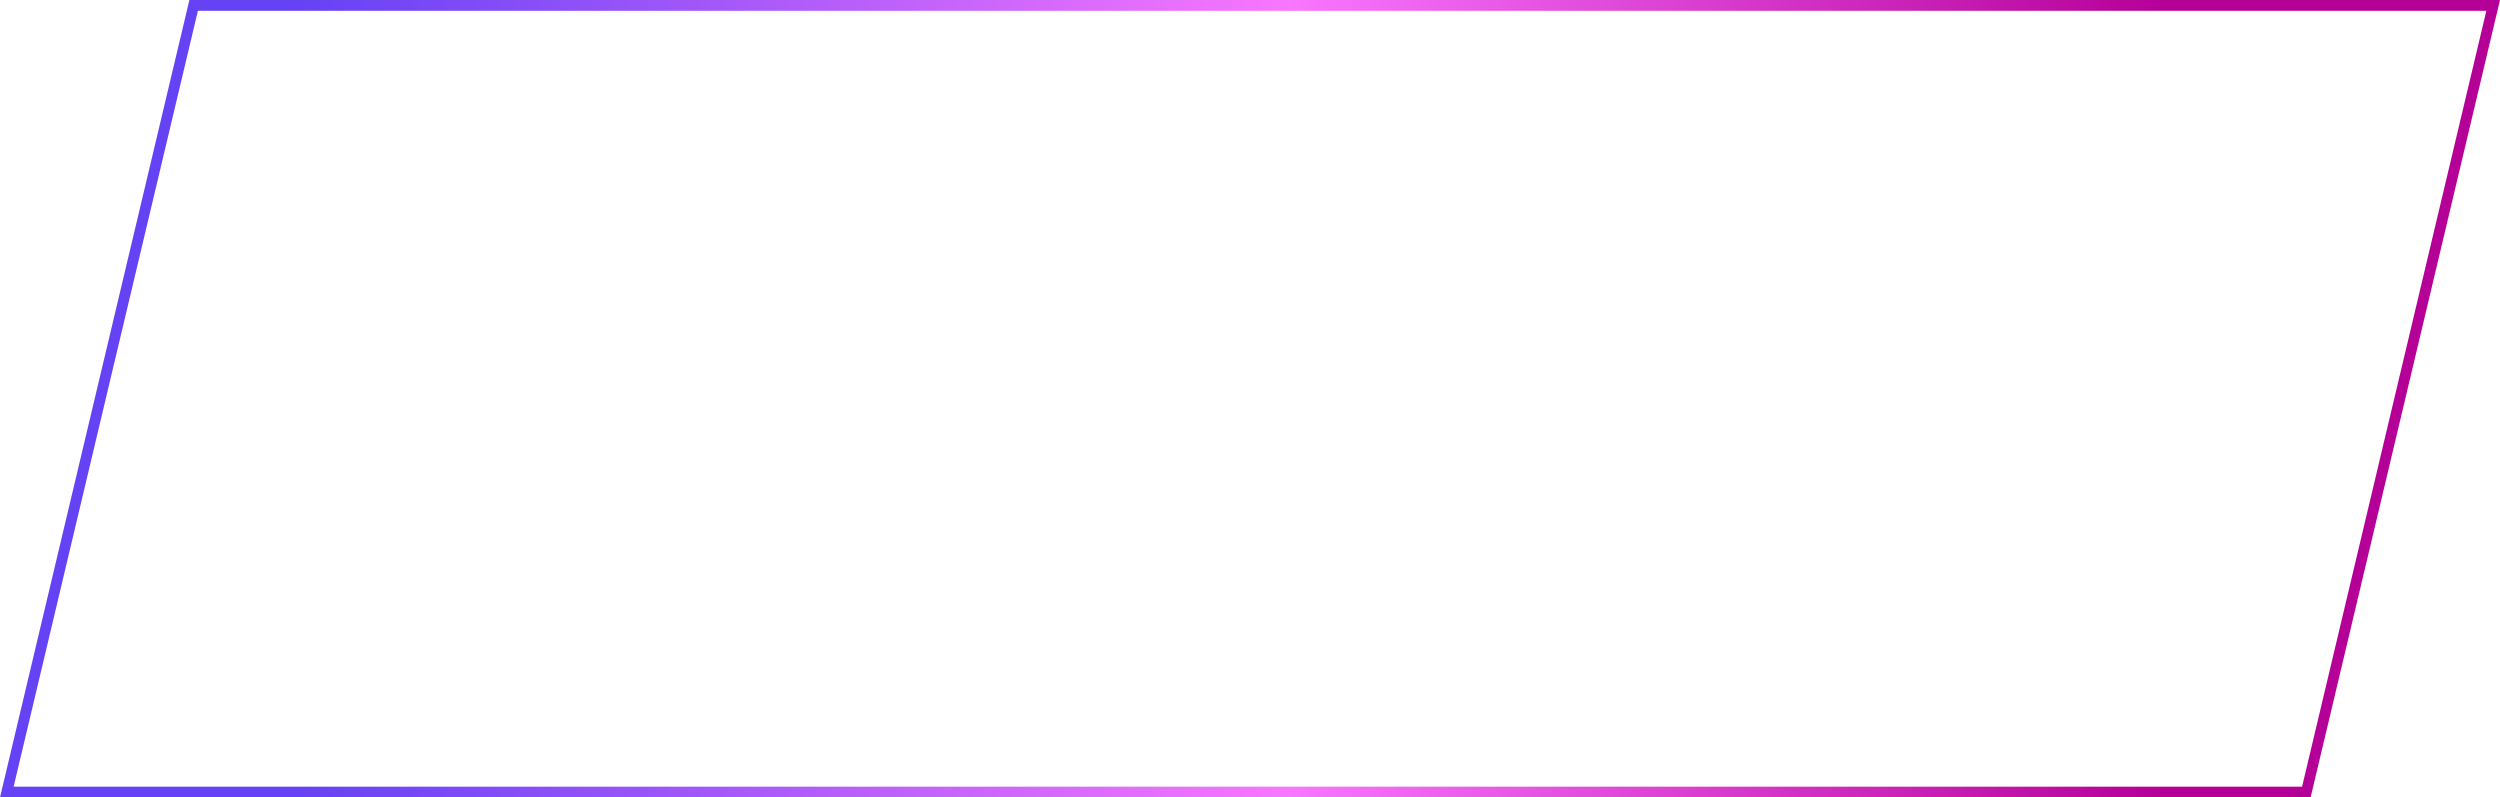<svg width="232" height="74" viewBox="0 0 232 74" fill="none" xmlns="http://www.w3.org/2000/svg">
<path id="Rectangle 1" d="M0.633 73.5L17.971 0.5H231.367L214.029 73.5H0.633Z" stroke="url(#paint0_linear_312_2939)"/>
<defs>
<linearGradient id="paint0_linear_312_2939" x1="0" y1="74" x2="232" y2="74" gradientUnits="userSpaceOnUse">
<stop offset="0.118" stop-color="#6542F4"/>
<stop offset="0.516" stop-color="#F976FF"/>
<stop offset="0.865" stop-color="#B50098"/>
</linearGradient>
</defs>
</svg>
